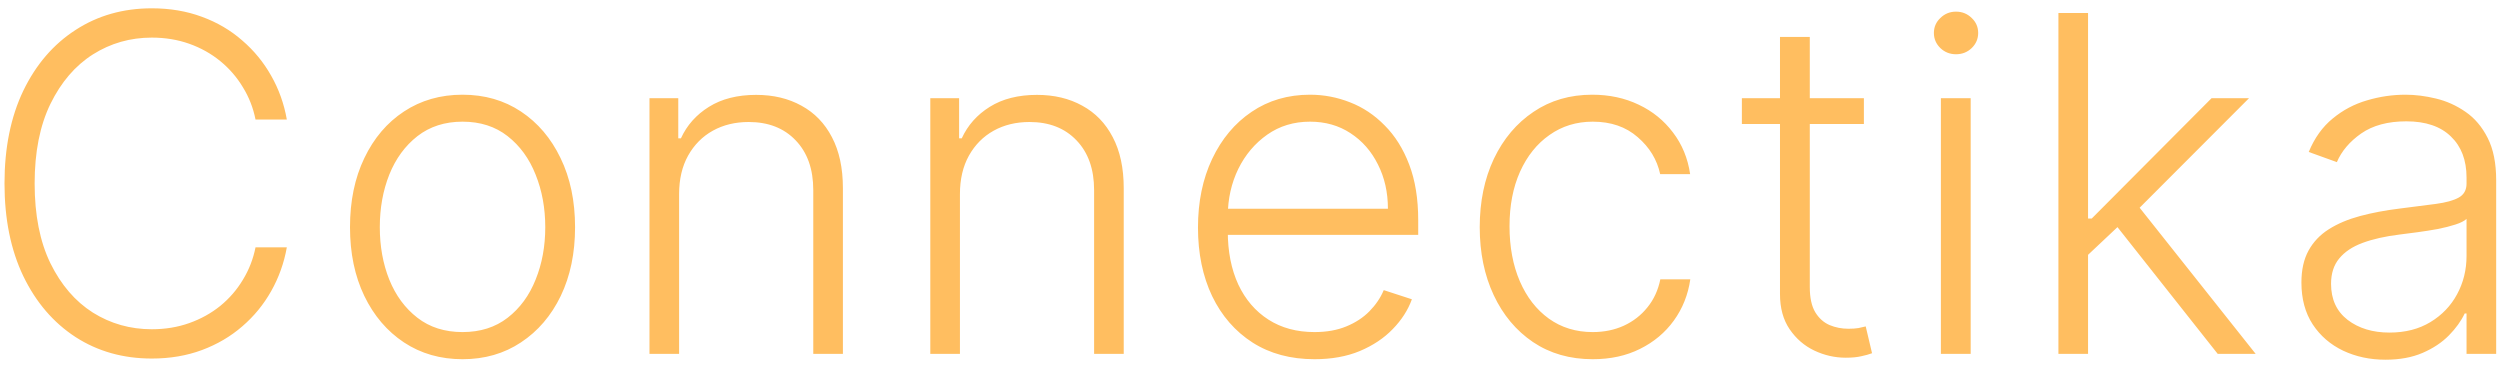 <svg width="240" height="35" viewBox="0 0 240 35" fill="none" xmlns="http://www.w3.org/2000/svg">
<path d="M27.535 11.473H24.53C24.307 10.354 23.902 9.321 23.316 8.373C22.741 7.414 22.016 6.577 21.143 5.864C20.269 5.15 19.278 4.596 18.17 4.202C17.062 3.808 15.864 3.61 14.575 3.61C12.508 3.61 10.623 4.148 8.918 5.224C7.224 6.3 5.866 7.882 4.843 9.971C3.831 12.048 3.325 14.594 3.325 17.609C3.325 20.645 3.831 23.202 4.843 25.279C5.866 27.357 7.224 28.934 8.918 30.01C10.623 31.075 12.508 31.608 14.575 31.608C15.864 31.608 17.062 31.41 18.17 31.016C19.278 30.622 20.269 30.073 21.143 29.37C22.016 28.657 22.741 27.82 23.316 26.861C23.902 25.903 24.307 24.864 24.53 23.745H27.535C27.268 25.247 26.768 26.648 26.033 27.948C25.308 29.237 24.381 30.366 23.252 31.336C22.134 32.305 20.844 33.062 19.385 33.605C17.925 34.148 16.322 34.42 14.575 34.42C11.826 34.42 9.387 33.733 7.256 32.359C5.125 30.974 3.453 29.024 2.238 26.51C1.034 23.996 0.432 21.029 0.432 17.609C0.432 14.189 1.034 11.222 2.238 8.708C3.453 6.194 5.125 4.25 7.256 2.875C9.387 1.49 11.826 0.798 14.575 0.798C16.322 0.798 17.925 1.07 19.385 1.613C20.844 2.146 22.134 2.902 23.252 3.882C24.381 4.852 25.308 5.981 26.033 7.27C26.768 8.559 27.268 9.96 27.535 11.473ZM44.403 34.484C42.283 34.484 40.408 33.946 38.778 32.87C37.159 31.794 35.891 30.308 34.975 28.412C34.058 26.505 33.6 24.305 33.6 21.812C33.6 19.298 34.058 17.087 34.975 15.18C35.891 13.262 37.159 11.771 38.778 10.706C40.408 9.63 42.283 9.092 44.403 9.092C46.523 9.092 48.393 9.63 50.012 10.706C51.631 11.782 52.899 13.273 53.815 15.18C54.742 17.087 55.206 19.298 55.206 21.812C55.206 24.305 54.747 26.505 53.831 28.412C52.915 30.308 51.642 31.794 50.012 32.87C48.393 33.946 46.523 34.484 44.403 34.484ZM44.403 31.879C46.107 31.879 47.551 31.421 48.733 30.505C49.916 29.589 50.811 28.369 51.418 26.846C52.036 25.322 52.345 23.644 52.345 21.812C52.345 19.979 52.036 18.296 51.418 16.762C50.811 15.228 49.916 13.998 48.733 13.071C47.551 12.144 46.107 11.68 44.403 11.68C42.709 11.68 41.266 12.144 40.072 13.071C38.89 13.998 37.989 15.228 37.372 16.762C36.764 18.296 36.461 19.979 36.461 21.812C36.461 23.644 36.764 25.322 37.372 26.846C37.989 28.369 38.89 29.589 40.072 30.505C41.255 31.421 42.698 31.879 44.403 31.879ZM65.194 18.632V33.973H62.35V9.427H65.114V13.278H65.37C65.945 12.021 66.84 11.015 68.055 10.258C69.28 9.491 70.793 9.108 72.593 9.108C74.244 9.108 75.693 9.454 76.939 10.146C78.197 10.828 79.171 11.835 79.864 13.166C80.567 14.498 80.919 16.134 80.919 18.072V33.973H78.074V18.248C78.074 16.235 77.51 14.642 76.38 13.47C75.262 12.298 73.76 11.712 71.874 11.712C70.585 11.712 69.439 11.989 68.438 12.543C67.437 13.097 66.643 13.896 66.057 14.94C65.482 15.974 65.194 17.204 65.194 18.632ZM92.154 18.632V33.973H89.309V9.427H92.074V13.278H92.329C92.905 12.021 93.8 11.015 95.014 10.258C96.239 9.491 97.752 9.108 99.552 9.108C101.204 9.108 102.653 9.454 103.899 10.146C105.156 10.828 106.131 11.835 106.823 13.166C107.527 14.498 107.878 16.134 107.878 18.072V33.973H105.034V18.248C105.034 16.235 104.469 14.642 103.34 13.47C102.221 12.298 100.719 11.712 98.833 11.712C97.544 11.712 96.399 11.989 95.398 12.543C94.396 13.097 93.603 13.896 93.017 14.94C92.441 15.974 92.154 17.204 92.154 18.632ZM126.192 34.484C123.902 34.484 121.92 33.951 120.248 32.886C118.575 31.81 117.281 30.324 116.365 28.428C115.459 26.521 115.006 24.326 115.006 21.844C115.006 19.372 115.459 17.178 116.365 15.26C117.281 13.332 118.543 11.824 120.152 10.738C121.771 9.64 123.641 9.092 125.761 9.092C127.093 9.092 128.376 9.337 129.612 9.827C130.848 10.306 131.956 11.046 132.936 12.048C133.927 13.039 134.71 14.29 135.285 15.803C135.86 17.305 136.148 19.084 136.148 21.141V22.547H116.972V20.038H133.24C133.24 18.461 132.92 17.044 132.281 15.787C131.652 14.52 130.773 13.518 129.644 12.783C128.526 12.048 127.231 11.68 125.761 11.68C124.206 11.68 122.837 12.096 121.654 12.927C120.472 13.758 119.545 14.855 118.874 16.219C118.213 17.582 117.877 19.074 117.867 20.693V22.195C117.867 24.145 118.202 25.849 118.874 27.309C119.555 28.758 120.52 29.882 121.766 30.681C123.012 31.48 124.488 31.879 126.192 31.879C127.354 31.879 128.371 31.698 129.245 31.336C130.129 30.974 130.869 30.489 131.466 29.882C132.073 29.264 132.531 28.587 132.84 27.852L135.541 28.731C135.168 29.765 134.555 30.718 133.703 31.592C132.862 32.465 131.807 33.168 130.539 33.701C129.282 34.223 127.833 34.484 126.192 34.484ZM152.904 34.484C150.71 34.484 148.797 33.935 147.167 32.838C145.548 31.741 144.291 30.239 143.396 28.332C142.501 26.425 142.054 24.251 142.054 21.812C142.054 19.351 142.507 17.162 143.412 15.244C144.328 13.326 145.596 11.824 147.215 10.738C148.835 9.64 150.715 9.092 152.856 9.092C154.497 9.092 155.983 9.411 157.315 10.05C158.647 10.679 159.744 11.569 160.607 12.719C161.48 13.859 162.029 15.191 162.253 16.714H159.376C159.078 15.329 158.359 14.147 157.219 13.166C156.09 12.176 154.652 11.68 152.904 11.68C151.338 11.68 149.953 12.107 148.75 12.959C147.546 13.8 146.603 14.978 145.921 16.49C145.25 17.992 144.914 19.734 144.914 21.716C144.914 23.708 145.245 25.471 145.905 27.005C146.566 28.529 147.492 29.722 148.686 30.585C149.889 31.448 151.296 31.879 152.904 31.879C153.991 31.879 154.982 31.677 155.877 31.272C156.782 30.857 157.539 30.271 158.146 29.514C158.764 28.758 159.179 27.858 159.392 26.814H162.269C162.056 28.294 161.528 29.615 160.687 30.777C159.856 31.927 158.774 32.833 157.443 33.493C156.122 34.154 154.609 34.484 152.904 34.484ZM178.933 9.427V11.904H167.22V9.427H178.933ZM170.879 3.547H173.74V27.565C173.74 28.587 173.915 29.392 174.267 29.978C174.618 30.553 175.077 30.963 175.641 31.208C176.206 31.442 176.808 31.56 177.447 31.56C177.82 31.56 178.139 31.538 178.406 31.496C178.672 31.442 178.906 31.389 179.109 31.336L179.716 33.909C179.439 34.015 179.098 34.111 178.693 34.196C178.289 34.292 177.788 34.34 177.191 34.34C176.147 34.34 175.14 34.111 174.171 33.653C173.212 33.195 172.424 32.513 171.806 31.608C171.188 30.702 170.879 29.578 170.879 28.236V3.547ZM186.325 33.973V9.427H189.185V33.973H186.325ZM187.779 5.208C187.193 5.208 186.693 5.011 186.277 4.617C185.862 4.212 185.654 3.728 185.654 3.163C185.654 2.598 185.862 2.119 186.277 1.725C186.693 1.32 187.193 1.118 187.779 1.118C188.365 1.118 188.866 1.32 189.281 1.725C189.697 2.119 189.905 2.598 189.905 3.163C189.905 3.728 189.697 4.212 189.281 4.617C188.866 5.011 188.365 5.208 187.779 5.208ZM200.197 24.704L200.165 20.981H200.804L212.31 9.427H215.905L204.543 20.805L204.288 20.853L200.197 24.704ZM197.608 33.973V1.245H200.453V33.973H197.608ZM212.901 33.973L202.929 21.364L204.975 19.399L216.545 33.973H212.901ZM229.006 34.532C227.525 34.532 226.172 34.244 224.947 33.669C223.722 33.083 222.747 32.242 222.023 31.144C221.298 30.036 220.936 28.694 220.936 27.117C220.936 25.903 221.165 24.88 221.623 24.049C222.081 23.218 222.731 22.536 223.573 22.004C224.415 21.471 225.411 21.05 226.561 20.741C227.712 20.432 228.98 20.192 230.364 20.022C231.739 19.852 232.9 19.702 233.848 19.575C234.807 19.447 235.537 19.244 236.037 18.967C236.538 18.69 236.788 18.243 236.788 17.625V17.05C236.788 15.377 236.288 14.061 235.286 13.103C234.296 12.133 232.868 11.648 231.004 11.648C229.235 11.648 227.792 12.037 226.673 12.815C225.565 13.593 224.787 14.509 224.34 15.564L221.639 14.589C222.193 13.246 222.96 12.176 223.94 11.377C224.921 10.567 226.018 9.987 227.232 9.635C228.447 9.273 229.677 9.092 230.924 9.092C231.861 9.092 232.836 9.214 233.848 9.459C234.871 9.704 235.819 10.13 236.693 10.738C237.566 11.334 238.275 12.171 238.818 13.246C239.361 14.312 239.633 15.665 239.633 17.305V33.973H236.788V30.09H236.613C236.272 30.814 235.766 31.517 235.095 32.199C234.423 32.881 233.582 33.44 232.57 33.877C231.558 34.314 230.37 34.532 229.006 34.532ZM229.39 31.927C230.902 31.927 232.213 31.592 233.321 30.921C234.429 30.249 235.281 29.36 235.878 28.252C236.485 27.133 236.788 25.903 236.788 24.56V21.013C236.575 21.215 236.218 21.396 235.718 21.556C235.228 21.716 234.658 21.86 234.008 21.988C233.369 22.105 232.73 22.206 232.09 22.291C231.451 22.376 230.876 22.451 230.364 22.515C228.98 22.685 227.797 22.952 226.817 23.314C225.837 23.676 225.086 24.177 224.564 24.816C224.042 25.445 223.781 26.254 223.781 27.245C223.781 28.736 224.313 29.892 225.379 30.713C226.444 31.522 227.781 31.927 229.39 31.927Z" fill="#FFBE60"/>
</svg>

